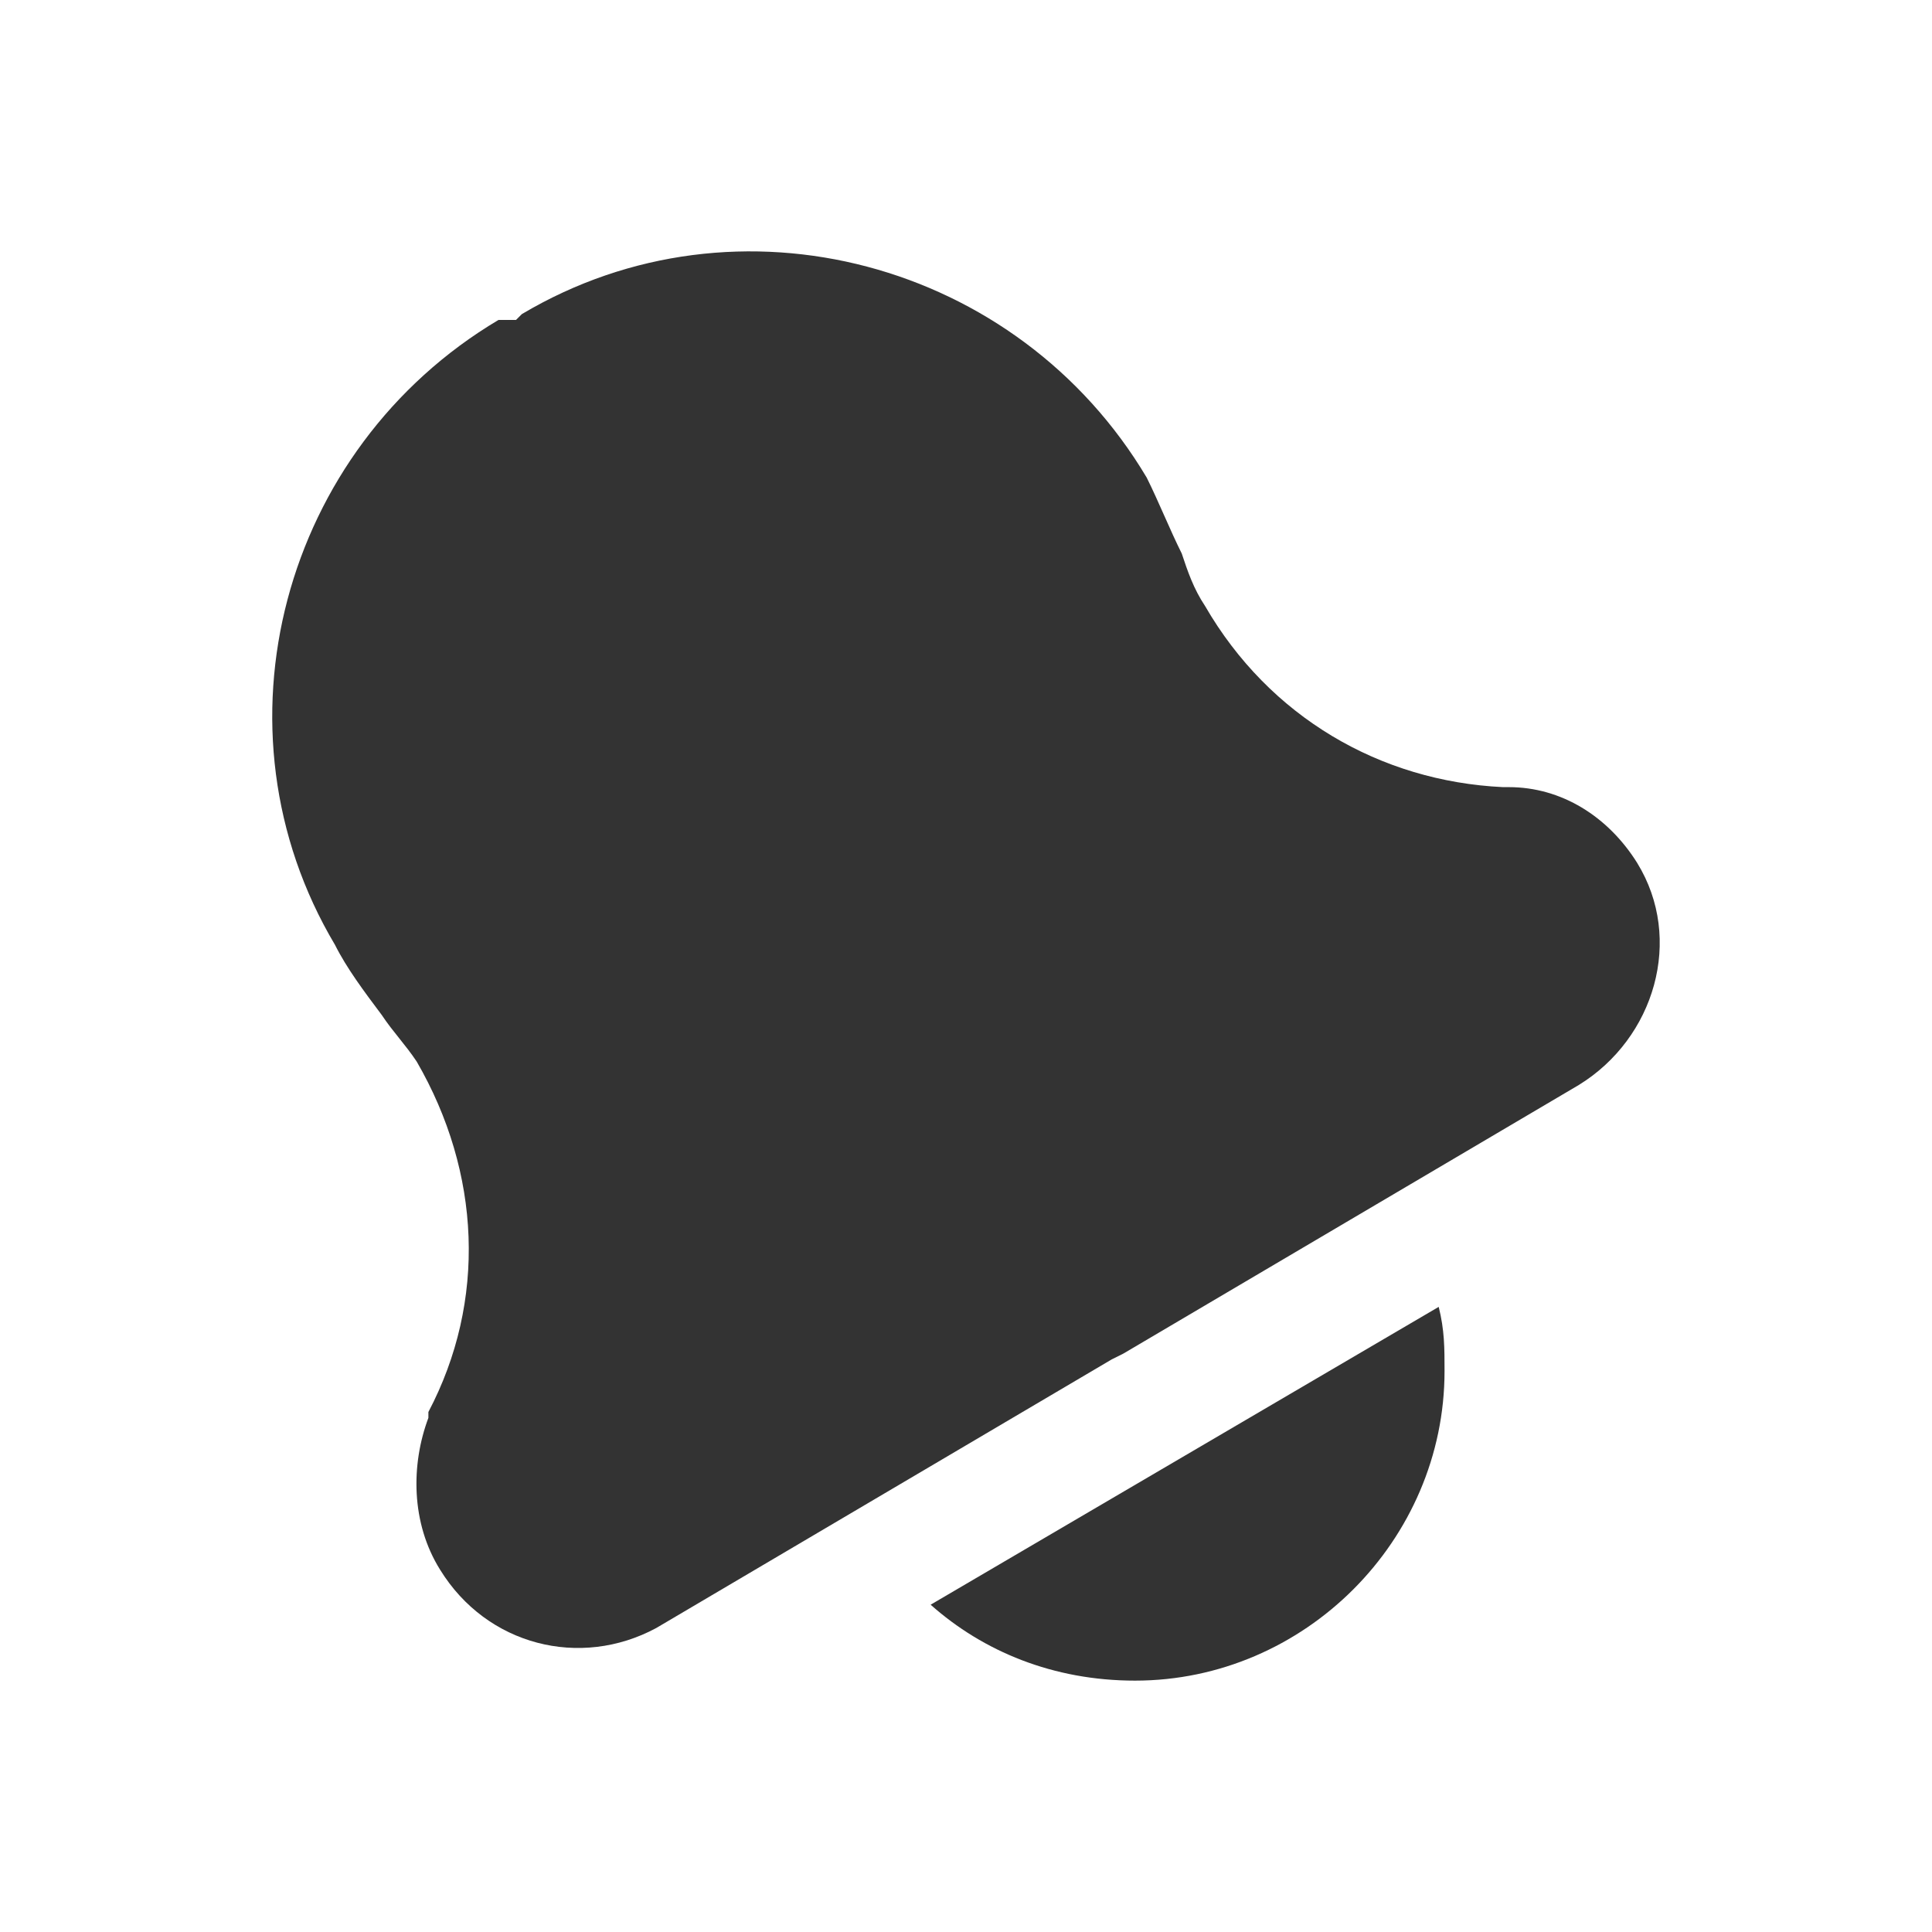 <!-- Generated by IcoMoon.io -->
<svg version="1.1" xmlns="http://www.w3.org/2000/svg" width="256" height="256" viewBox="0 0 256 256">
<title>bell</title>
<path fill="#333" d="M216.946 114.358c-3.869-6.19-10.059-10.059-17.024-10.059h-0.774c-16.25-0.774-30.953-9.286-39.464-23.988-1.548-2.322-2.322-4.643-3.095-6.964v0c-1.548-3.095-3.095-6.964-4.643-10.059-17.024-28.631-54.167-38.691-82.798-21.667l-0.774 0.774h-2.322c-28.631 17.024-38.691 54.167-21.667 82.798 1.547 3.095 3.869 6.19 6.19 9.286v0c1.547 2.322 3.095 3.869 4.643 6.19 8.512 14.703 9.286 31.727 1.547 46.429v0.774c-2.322 6.19-2.322 13.929 1.547 20.119 6.19 10.059 18.571 13.155 28.631 7.738l60.357-35.595 1.548-0.774 60.357-35.596c10.060-6.19 13.929-19.346 7.738-29.405z"></path>
<path fill="#333" d="M123.314 212.632c6.964 6.19 16.25 10.060 27.083 10.060 22.441 0 41.012-18.571 41.012-41.012 0-3.095 0-5.417-0.774-8.512l-67.322 39.464z"></path>
</svg>
